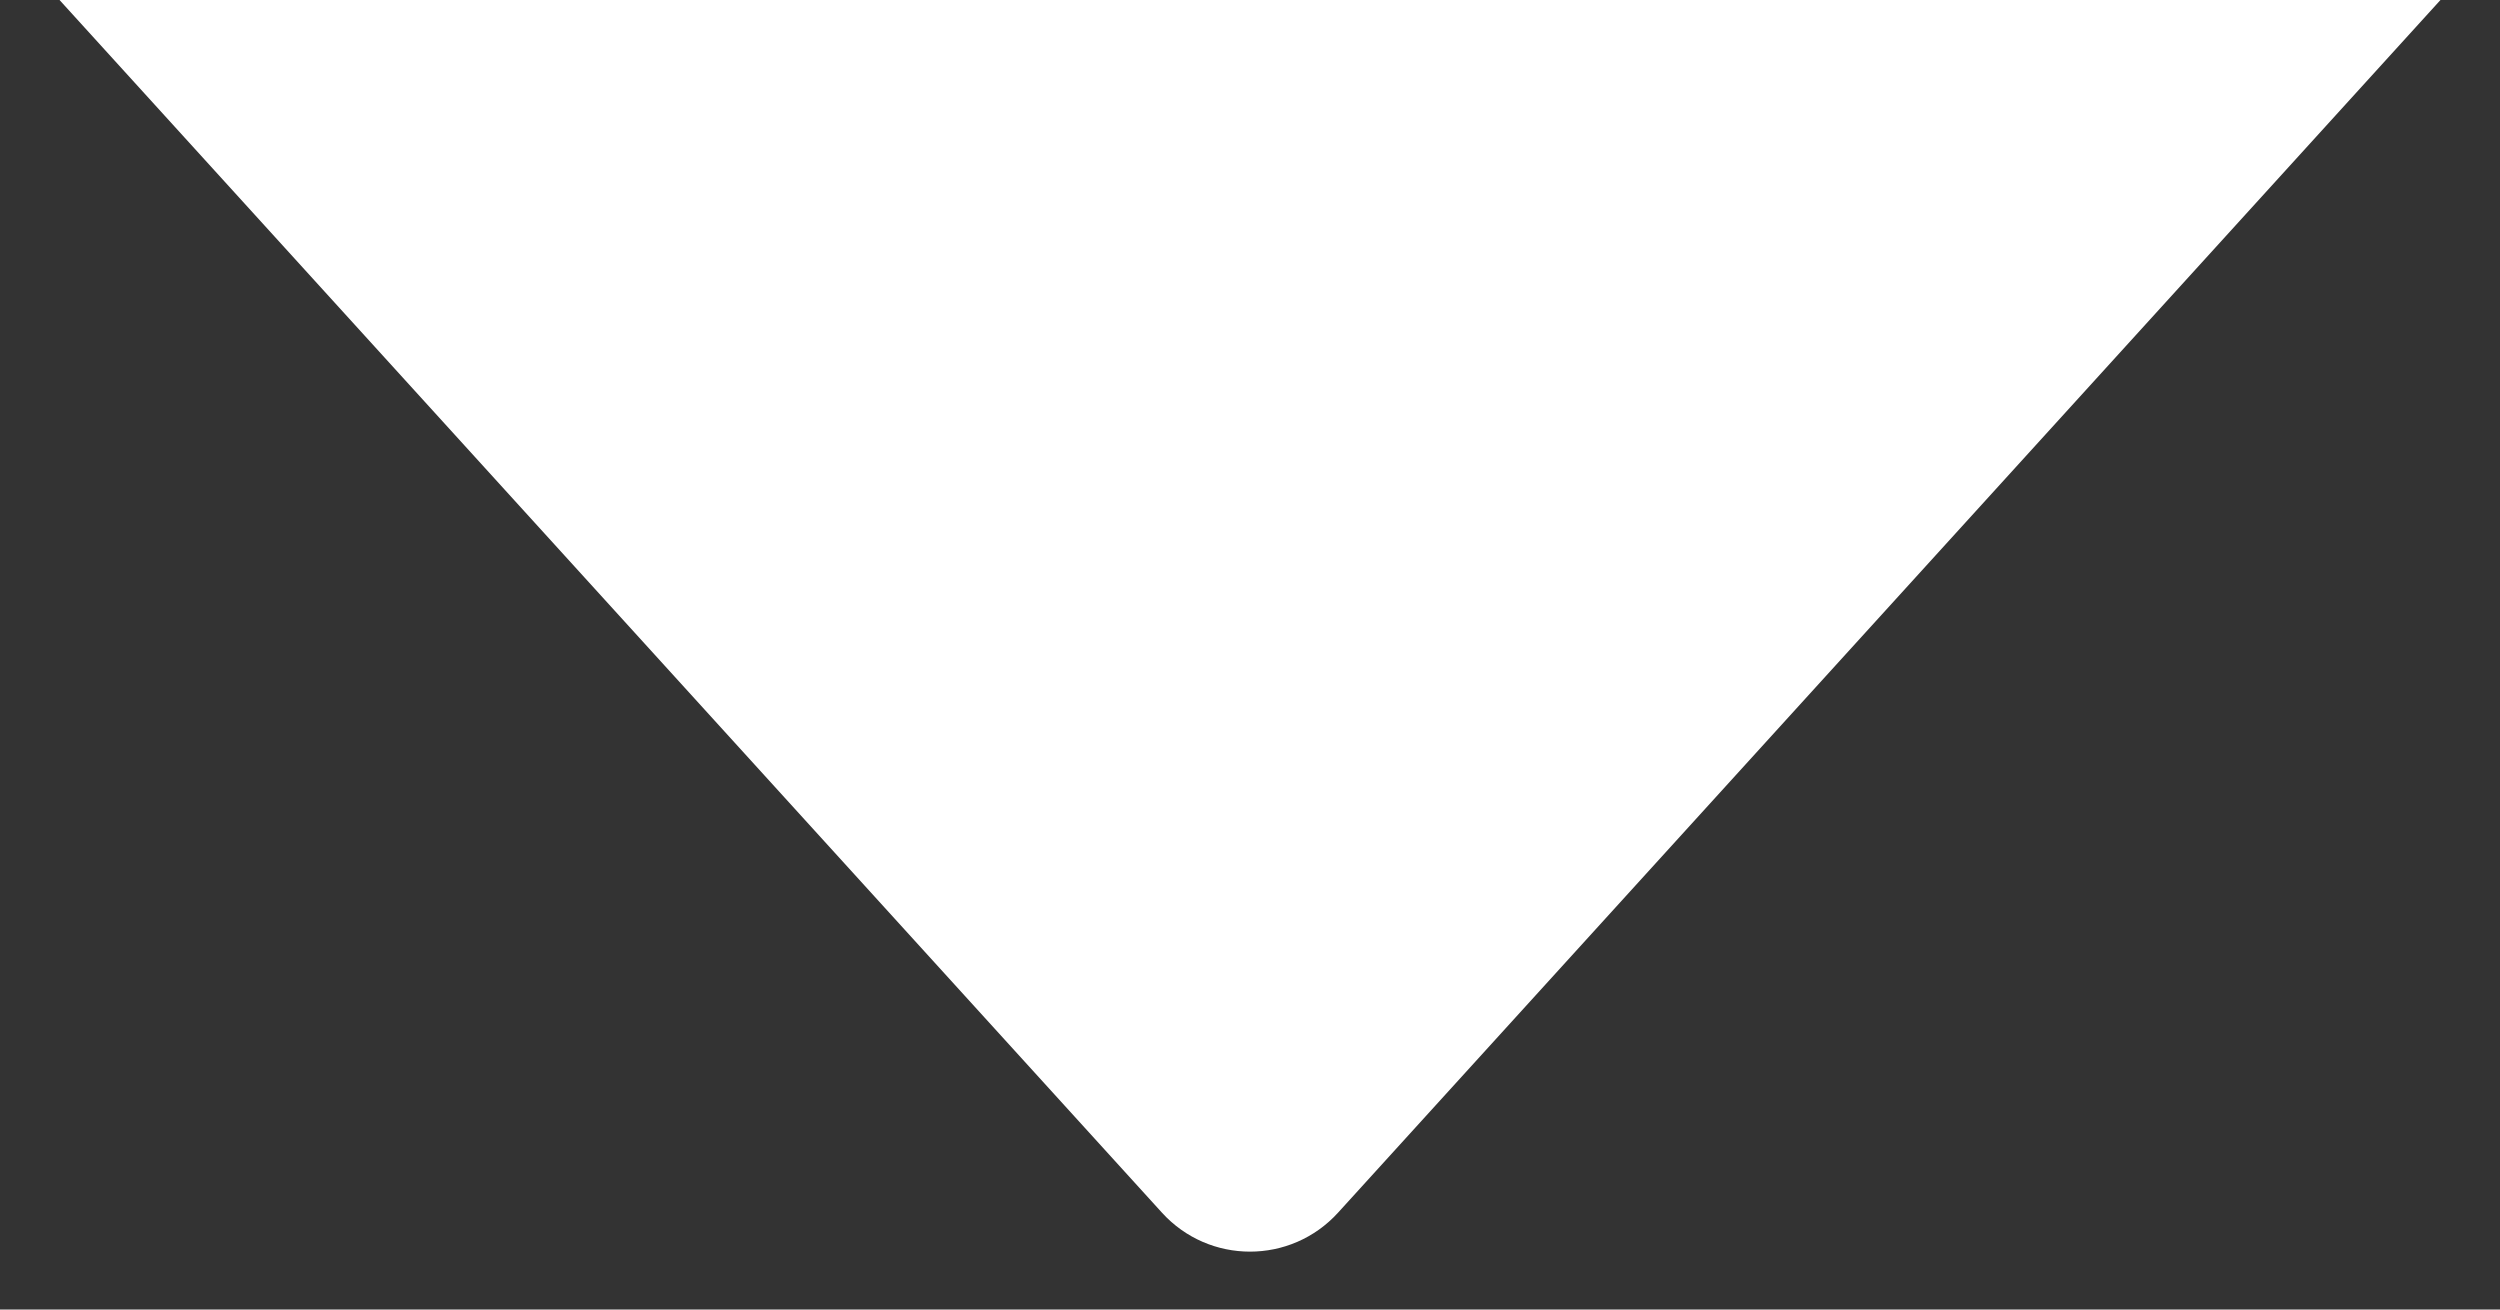 <svg width="21" height="11" viewBox="0 0 21 11" fill="none" xmlns="http://www.w3.org/2000/svg">
<rect x="0" y="0" width="21" height="11" fill="#333333" stroke="none"/>
<path d="M9.76 10.186C10.157 10.623 10.843 10.623 11.24 10.186L20.5 0H0.5L9.76 10.186Z" fill="white"/>
</svg>
